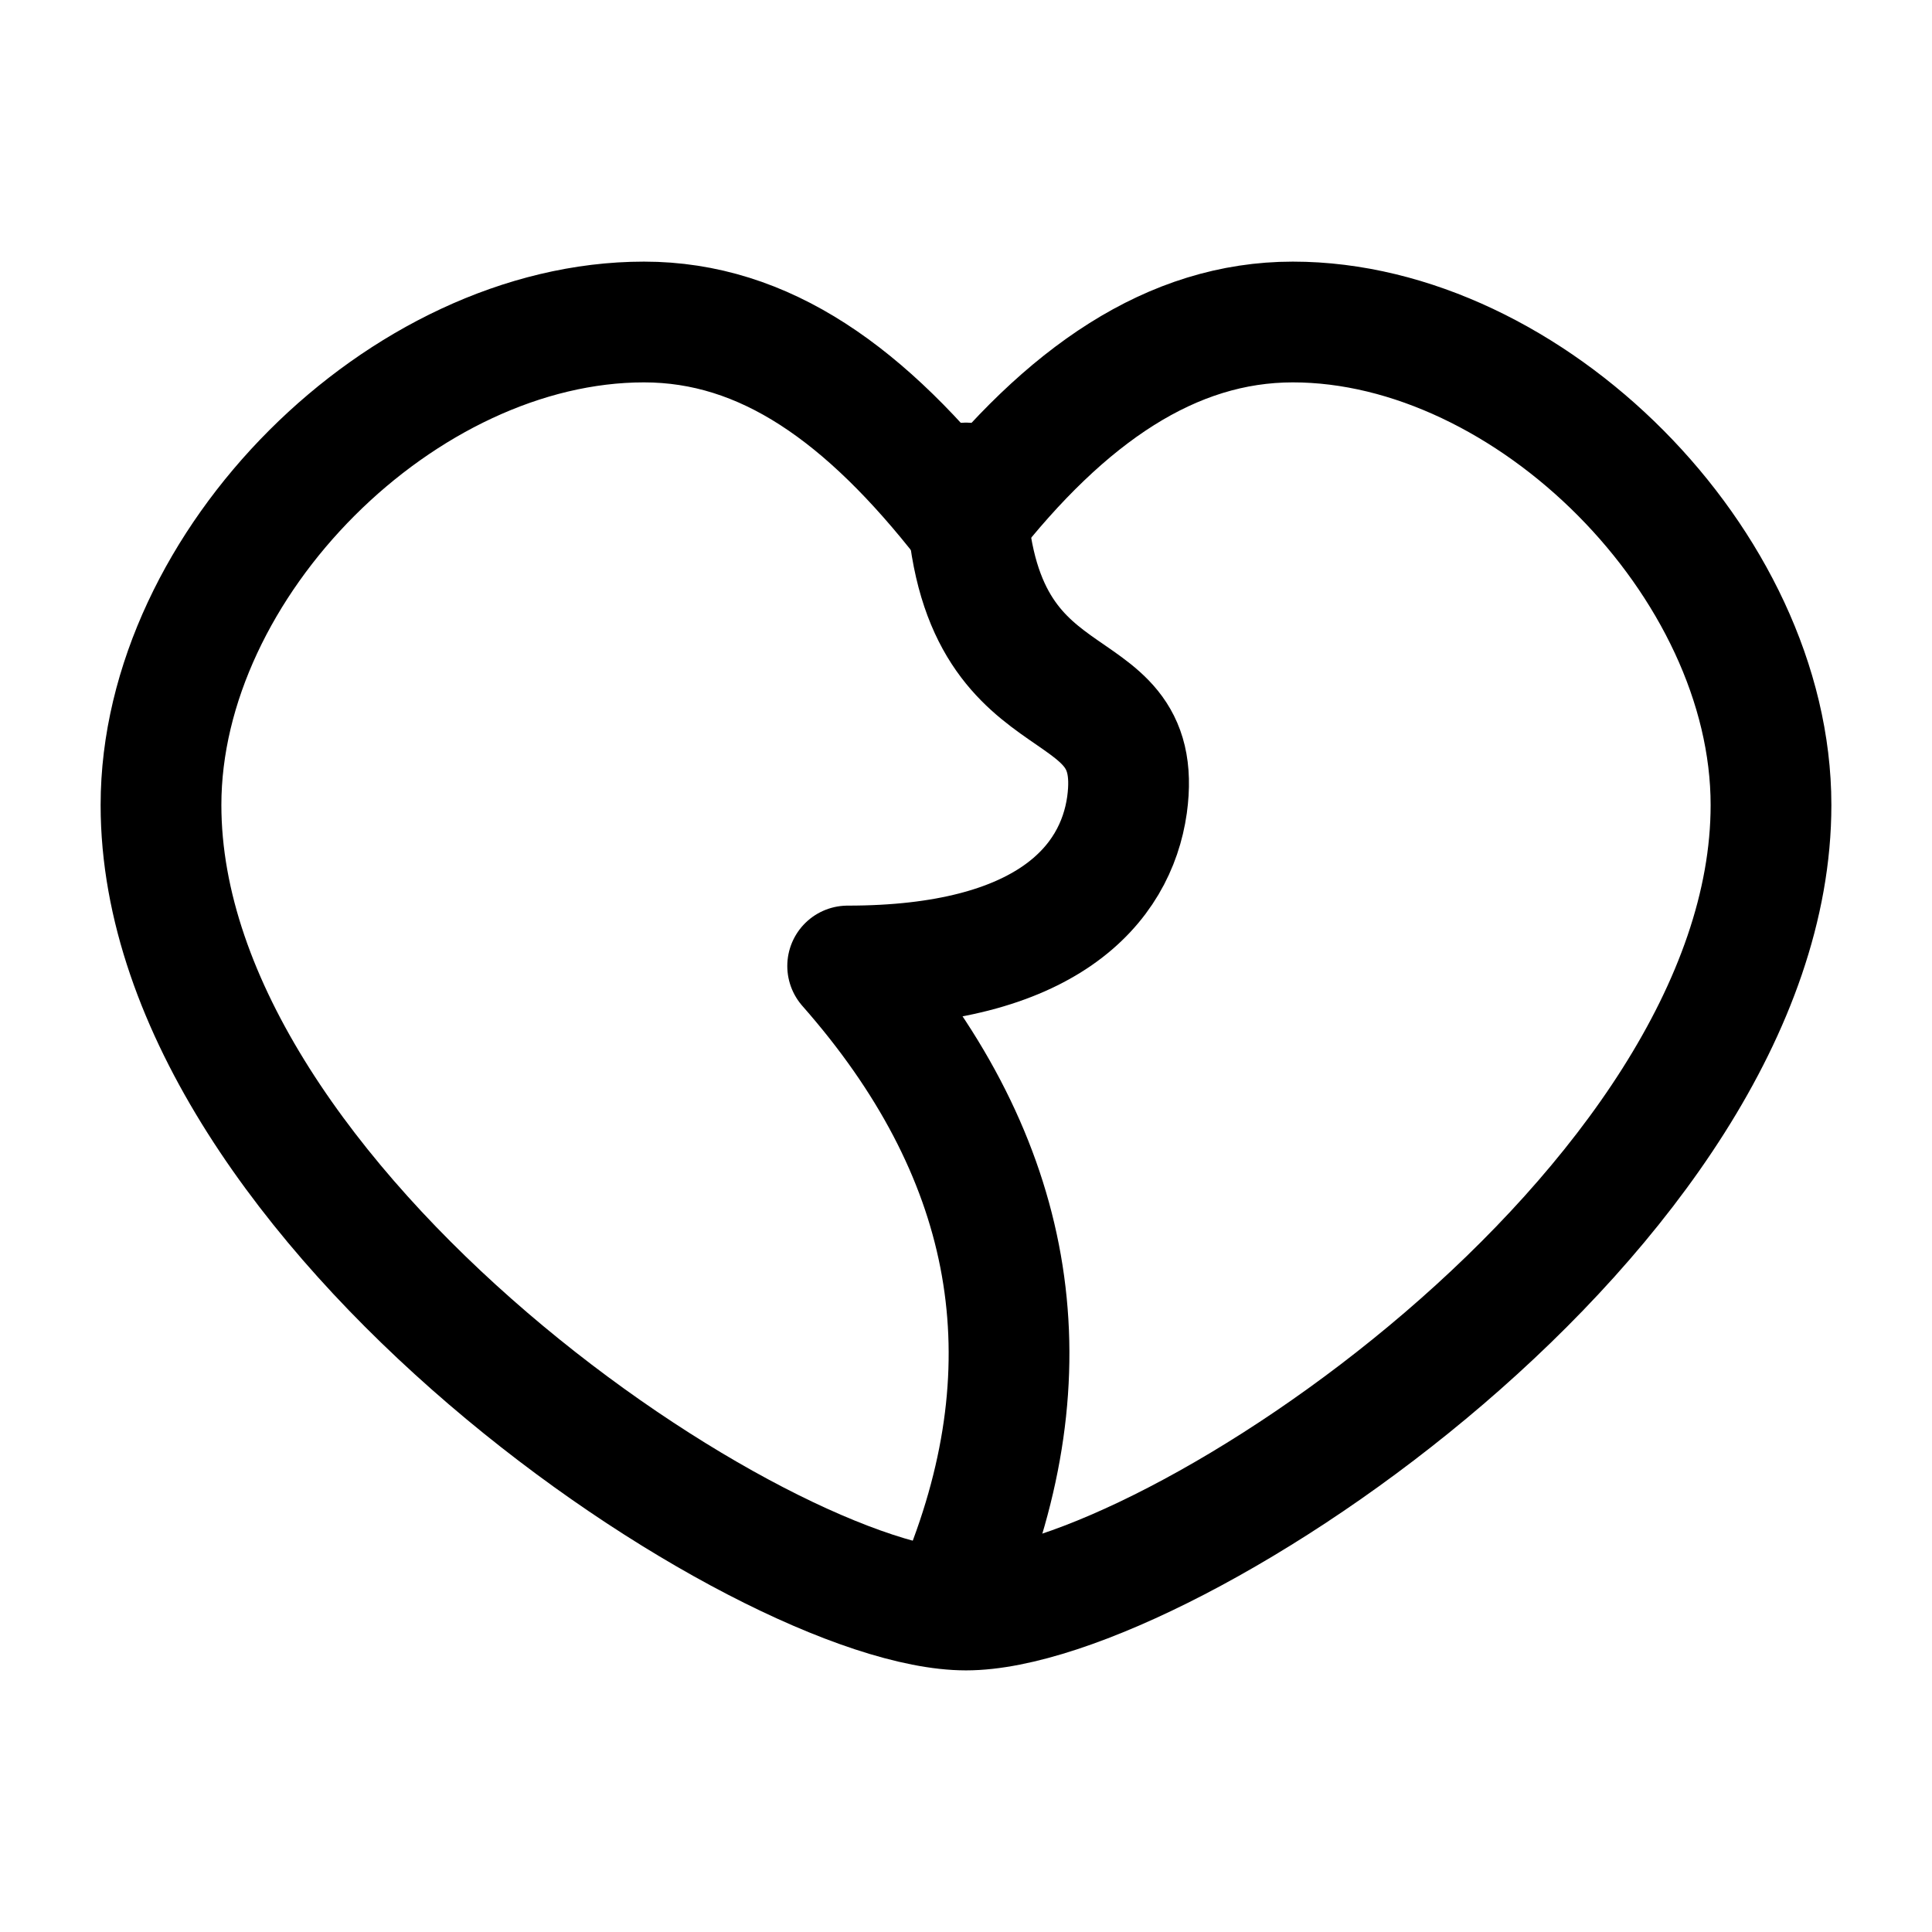 <svg
  xmlns="http://www.w3.org/2000/svg"
  fill="none"
  stroke="currentColor"
  stroke-linecap="round"
  stroke-linejoin="round"
  stroke-width="1.5"
  viewBox="0 0 24 24"
  width="24"
  height="24">
  <g>
    <path d="M12 6.49C10.76 4.9 9.5 4 8 4c-3 0-6 3-6 6 0 5 7.5 10 10 10s10-5 10-10c0-3-3-6-5.94-6-1.5 0-2.82.9-4.06 2.49"/>
    <path d="M12 6c.05 3.16 2.25 2.18 2 4-.14.99-1 2-3.47 2q3.04 3.45 1.47 7.51"/>
  </g>
</svg>
